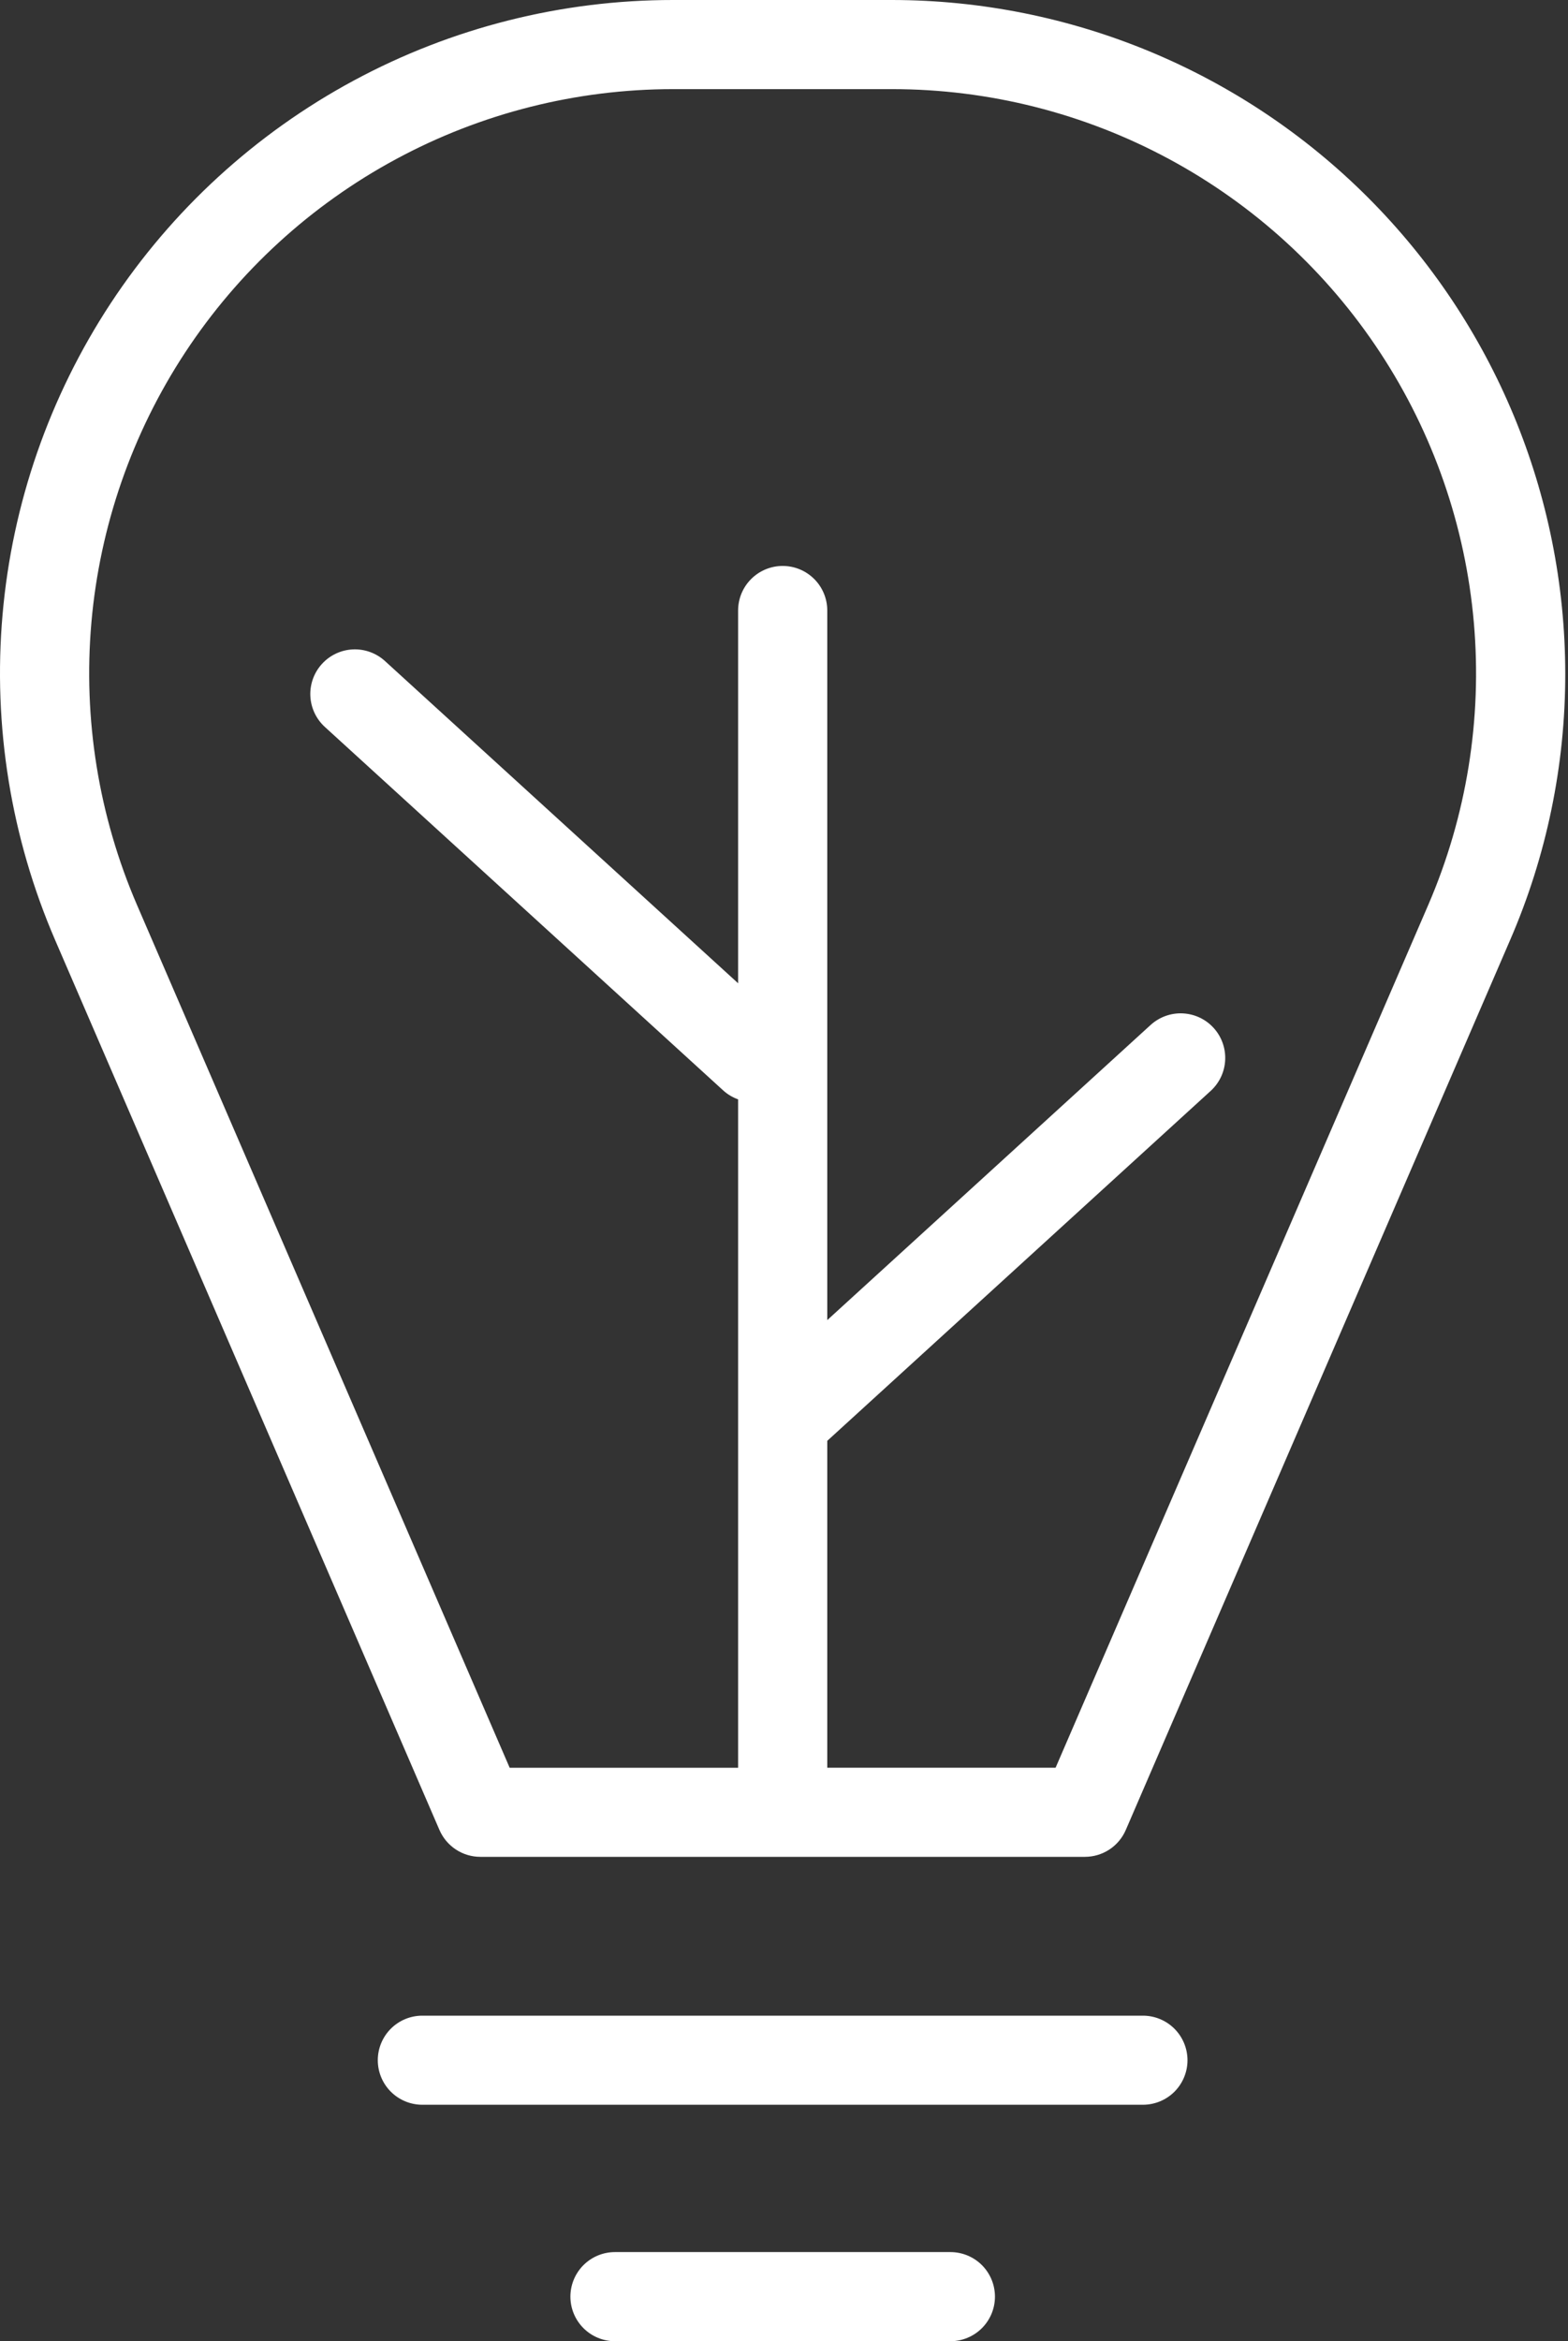 <svg width="67" height="100" viewBox="0 0 67 100" fill="none" xmlns="http://www.w3.org/2000/svg">
<rect x="0" y="0" width="67" height="100" fill="#333333" stroke="none"/>
<path d="M26.277 96.193C25.772 96.193 25.288 96.393 24.931 96.75C24.574 97.107 24.373 97.592 24.373 98.096C24.373 98.601 24.574 99.085 24.931 99.442C25.288 99.799 25.772 100 26.277 100H40.611C41.115 100 41.6 99.799 41.957 99.442C42.314 99.085 42.514 98.601 42.514 98.096C42.514 97.592 42.314 97.107 41.957 96.75C41.6 96.393 41.115 96.193 40.611 96.193H26.277Z" fill="white"/>
<path d="M50.741 88C50.741 87.495 50.54 87.01 50.183 86.653C49.826 86.296 49.341 86.095 48.836 86.095H18.045C17.541 86.095 17.057 86.295 16.7 86.652C16.343 87.009 16.143 87.493 16.143 87.997C16.143 88.502 16.343 88.986 16.7 89.343C17.057 89.699 17.541 89.9 18.045 89.9H48.836C49.086 89.9 49.333 89.851 49.564 89.756C49.795 89.661 50.005 89.521 50.182 89.345C50.359 89.168 50.499 88.959 50.595 88.728C50.691 88.497 50.741 88.25 50.741 88Z" fill="white"/>
<path d="M66.883 28.759C66.874 21.133 63.841 13.823 58.448 8.431C53.056 3.04 45.745 0.008 38.12 1.09333e-06H28.763C23.996 -0.001 19.304 1.182 15.109 3.444C10.913 5.707 7.346 8.976 4.727 12.959C2.109 16.942 0.521 21.514 0.108 26.262C-0.305 31.011 0.469 35.788 2.36 40.163L18.777 78.162C18.925 78.504 19.169 78.794 19.479 78.998C19.789 79.202 20.153 79.311 20.524 79.311H46.358C46.73 79.311 47.093 79.202 47.404 78.998C47.714 78.794 47.958 78.504 48.105 78.162L64.522 40.163C66.085 36.564 66.888 32.682 66.883 28.759ZM61.028 38.654L45.105 75.504H35.349V61.542L51.751 46.578C52.117 46.235 52.333 45.762 52.352 45.261C52.372 44.761 52.193 44.272 51.855 43.902C51.517 43.532 51.047 43.311 50.546 43.285C50.046 43.259 49.556 43.432 49.181 43.765L35.349 56.385V26.078C35.349 25.573 35.149 25.088 34.791 24.731C34.434 24.374 33.949 24.173 33.444 24.173C32.939 24.173 32.454 24.374 32.097 24.731C31.739 25.088 31.539 25.573 31.539 26.078V41.998L16.45 28.235C16.076 27.894 15.583 27.715 15.078 27.738C14.573 27.761 14.098 27.984 13.758 28.357C13.417 28.73 13.238 29.224 13.261 29.729C13.284 30.233 13.507 30.709 13.88 31.049L30.906 46.579C31.09 46.745 31.305 46.873 31.539 46.957V75.506H21.778L5.854 38.654C4.216 34.857 3.546 30.713 3.905 26.594C4.265 22.474 5.642 18.509 7.913 15.054C10.185 11.598 13.279 8.762 16.919 6.799C20.558 4.835 24.628 3.807 28.763 3.807H38.12C42.255 3.807 46.325 4.836 49.964 6.799C53.603 8.762 56.698 11.599 58.969 15.054C61.241 18.509 62.618 22.474 62.977 26.594C63.337 30.713 62.667 34.857 61.028 38.654Z" fill="white"/>
</svg>
